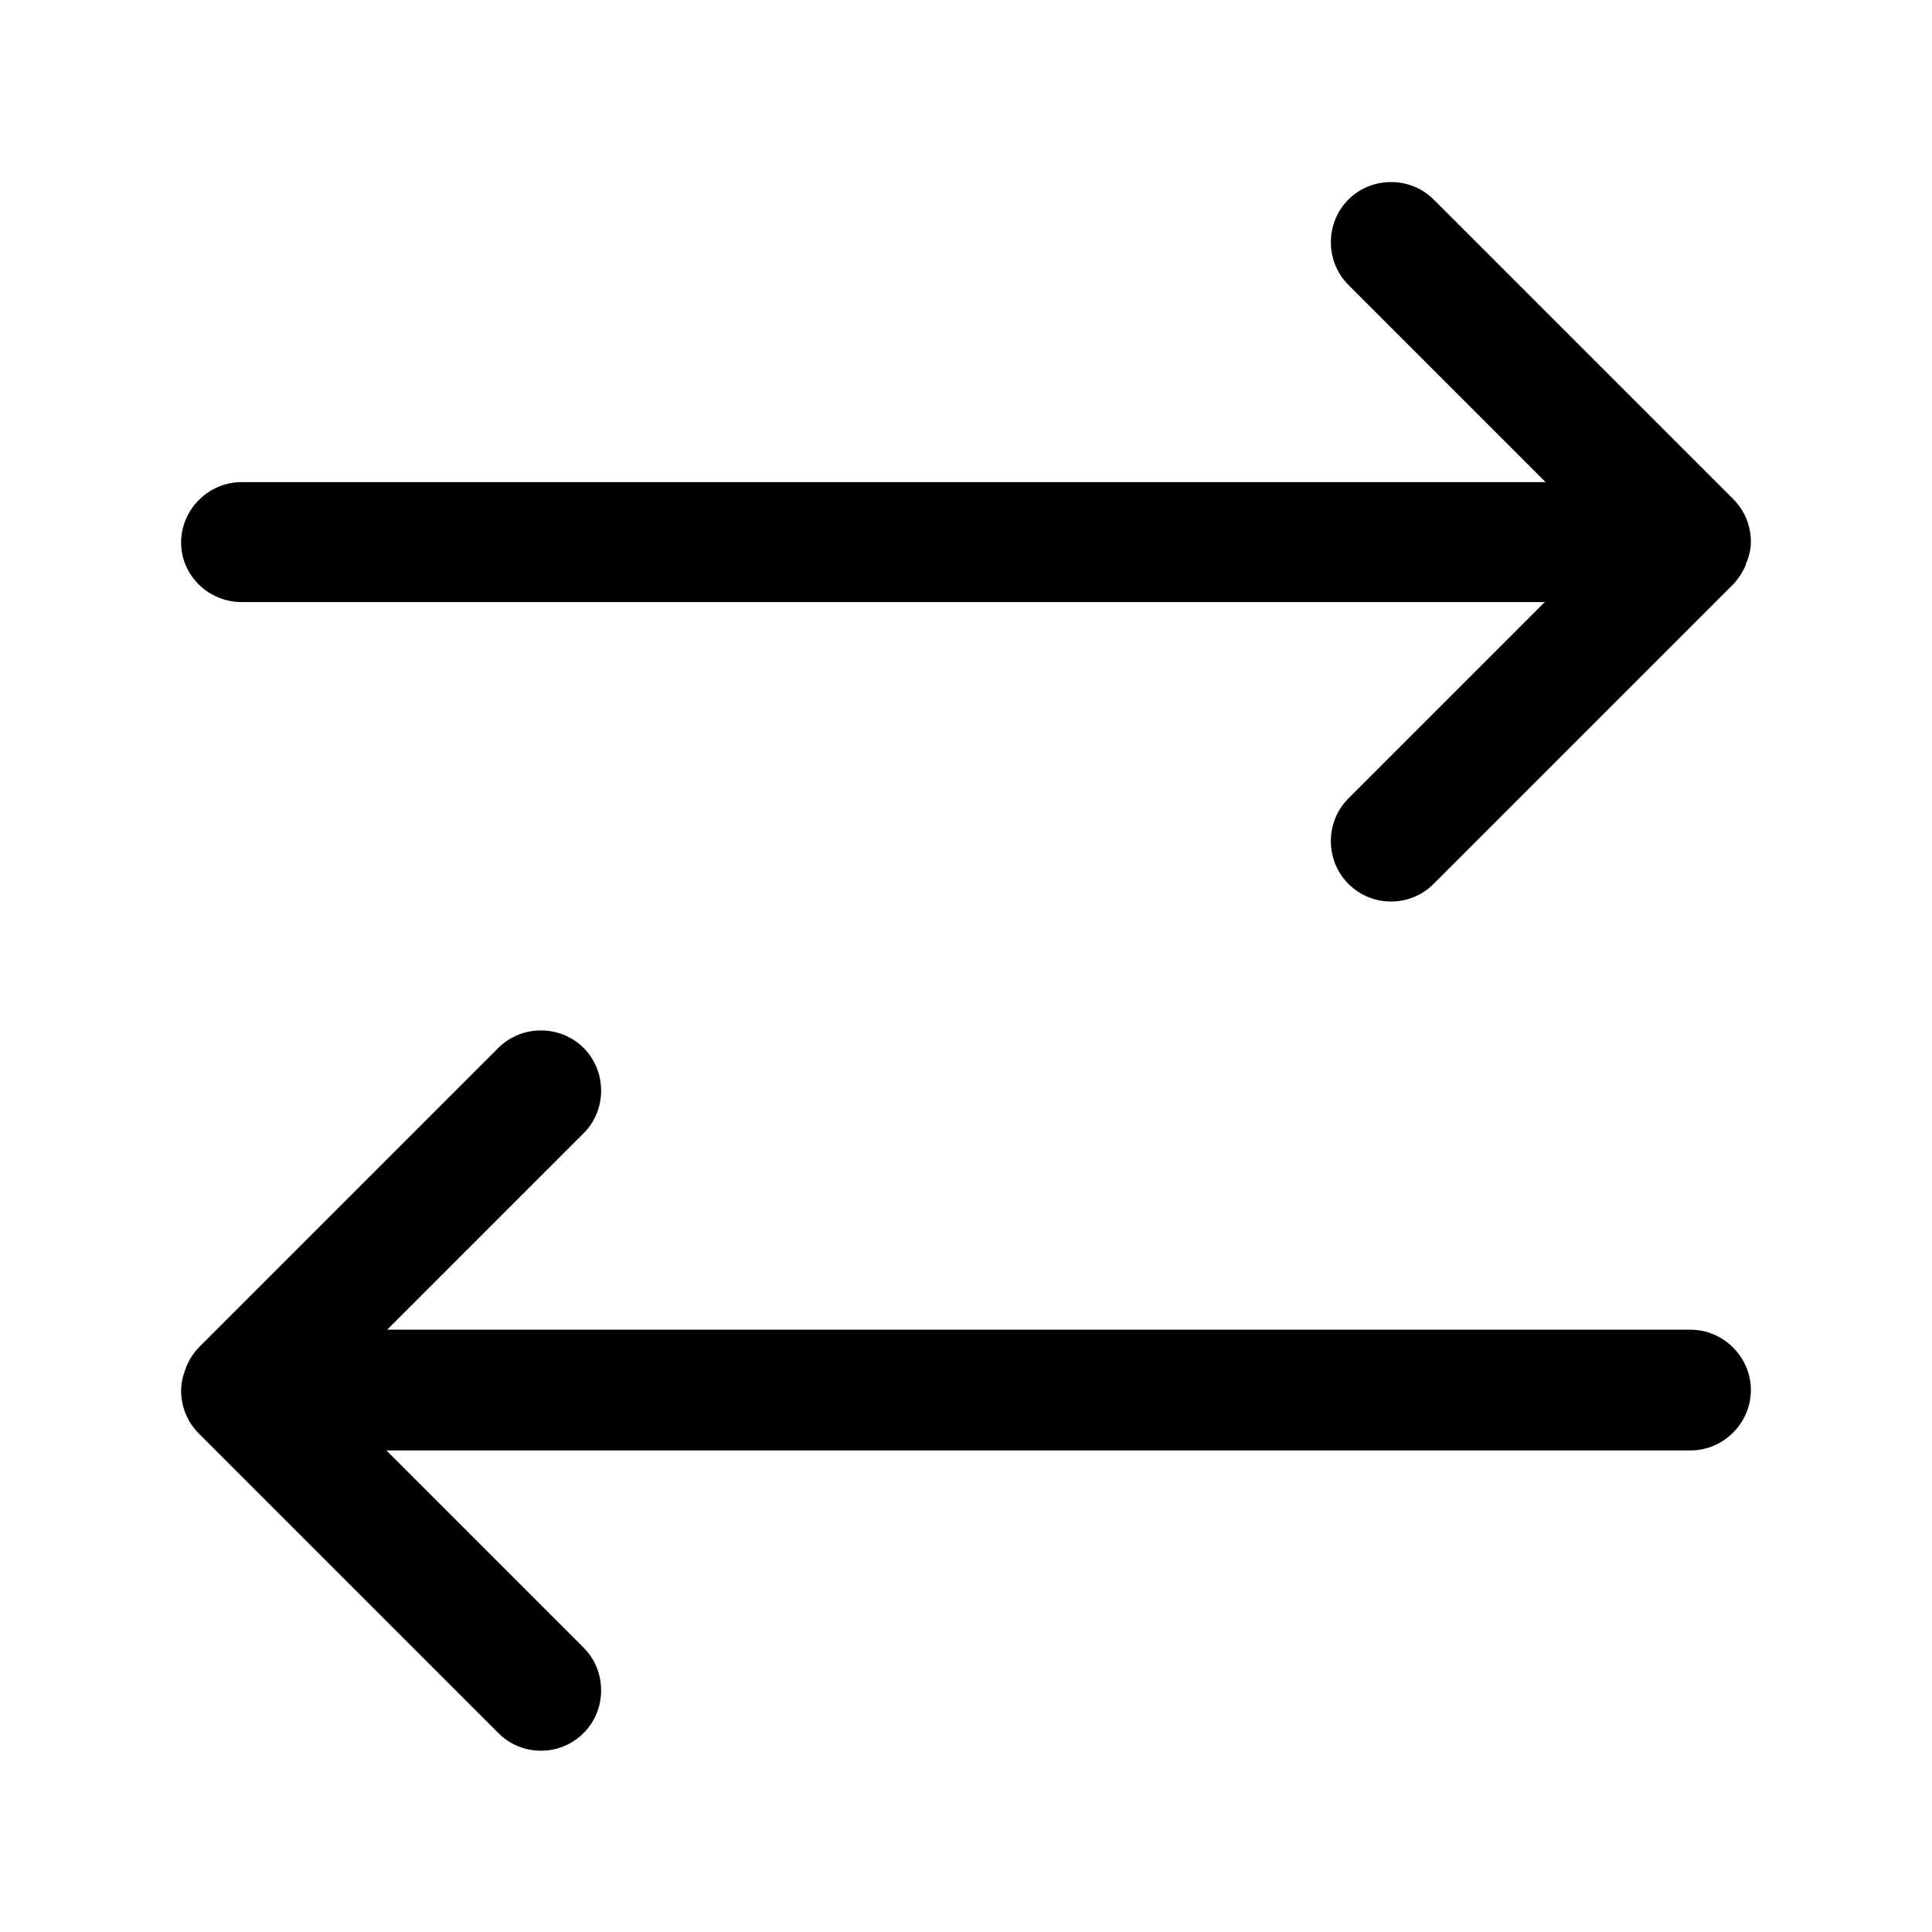 <svg
  width="24"
  height="24"
  viewBox="0 0 24 24"
  fill="none"
  xmlns="http://www.w3.org/2000/svg"
>
<path
    d="M21.75 6.729C21.75 6.529 21.67 6.339 21.53 6.199L17.81 2.479C17.52 2.189 17.04 2.189 16.75 2.479C16.46 2.769 16.46 3.249 16.75 3.539L19.2 5.989H3C2.59 5.989 2.25 6.329 2.25 6.739C2.25 7.149 2.59 7.479 3 7.479H19.19L16.75 9.919C16.46 10.209 16.46 10.689 16.75 10.979C16.9 11.129 17.09 11.199 17.28 11.199C17.47 11.199 17.66 11.129 17.81 10.979L21.52 7.269C21.59 7.199 21.65 7.109 21.69 7.009C21.69 6.999 21.69 6.989 21.7 6.979C21.73 6.899 21.75 6.819 21.75 6.729Z"
    fill="currentColor"
  />
<path
    d="M21 16.518H4.81L7.25 14.078C7.54 13.788 7.54 13.308 7.25 13.018C6.96 12.728 6.48 12.728 6.19 13.018L2.48 16.728C2.41 16.798 2.35 16.888 2.31 16.988C2.31 16.998 2.31 17.008 2.3 17.018C2.27 17.098 2.25 17.188 2.25 17.278C2.25 17.478 2.33 17.668 2.47 17.808L6.19 21.528C6.34 21.678 6.53 21.748 6.72 21.748C6.91 21.748 7.1 21.678 7.25 21.528C7.54 21.238 7.54 20.758 7.25 20.468L4.8 18.018H21C21.41 18.018 21.75 17.678 21.75 17.268C21.75 16.858 21.41 16.518 21 16.518Z"
    fill="currentColor"
  />
</svg>
